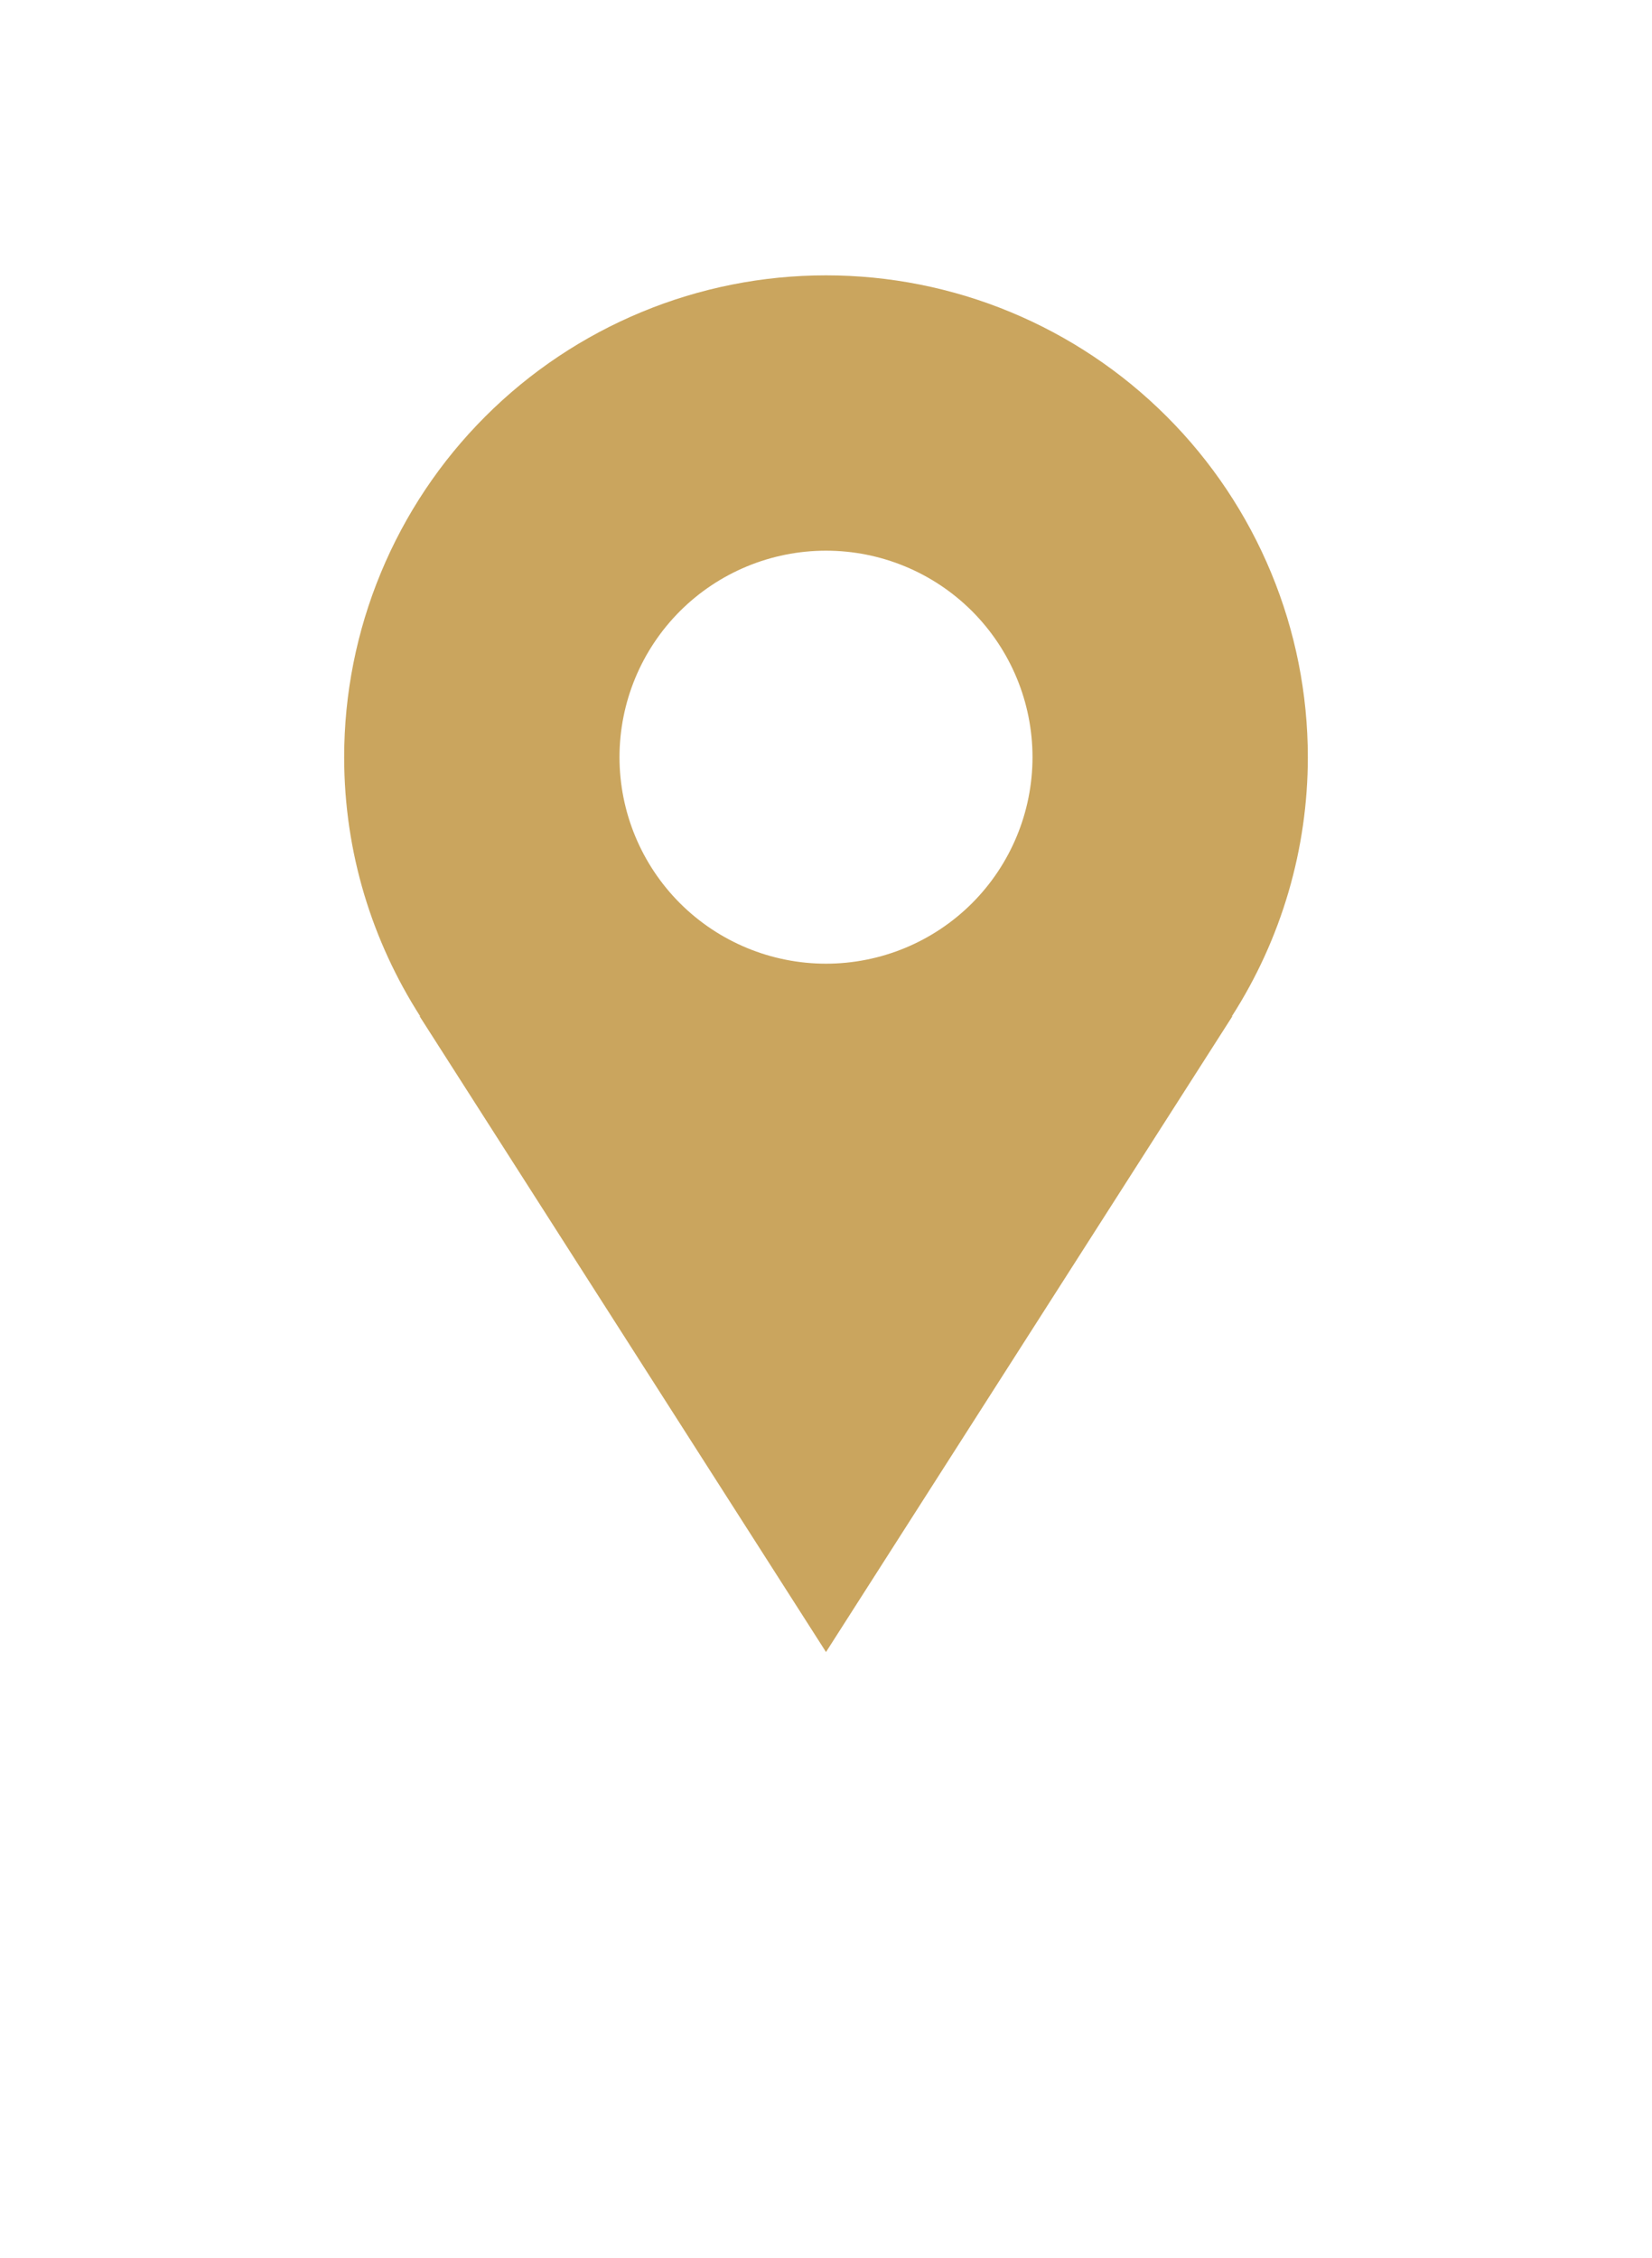 <svg width="30" height="41" viewBox="0 0 30 41" fill="none" xmlns="http://www.w3.org/2000/svg">
<path d="M23.75 13.75C23.75 12.601 23.524 11.463 23.084 10.402C22.644 9.34 22 8.375 21.187 7.563C20.375 6.75 19.41 6.106 18.349 5.666C17.287 5.226 16.149 5 15 5C13.851 5 12.713 5.226 11.652 5.666C10.59 6.106 9.625 6.75 8.813 7.563C8 8.375 7.356 9.34 6.916 10.402C6.476 11.463 6.25 12.601 6.25 13.75C6.25 15.484 6.761 17.096 7.631 18.456H7.621L15 30L22.379 18.456H22.37C23.271 17.052 23.75 15.418 23.75 13.75ZM15 17.5C14.005 17.5 13.052 17.105 12.348 16.402C11.645 15.698 11.25 14.745 11.25 13.75C11.25 12.755 11.645 11.802 12.348 11.098C13.052 10.395 14.005 10 15 10C15.995 10 16.948 10.395 17.652 11.098C18.355 11.802 18.75 12.755 18.75 13.75C18.75 14.745 18.355 15.698 17.652 16.402C16.948 17.105 15.995 17.5 15 17.5Z" fill="#CAA55E"/>
</svg>
